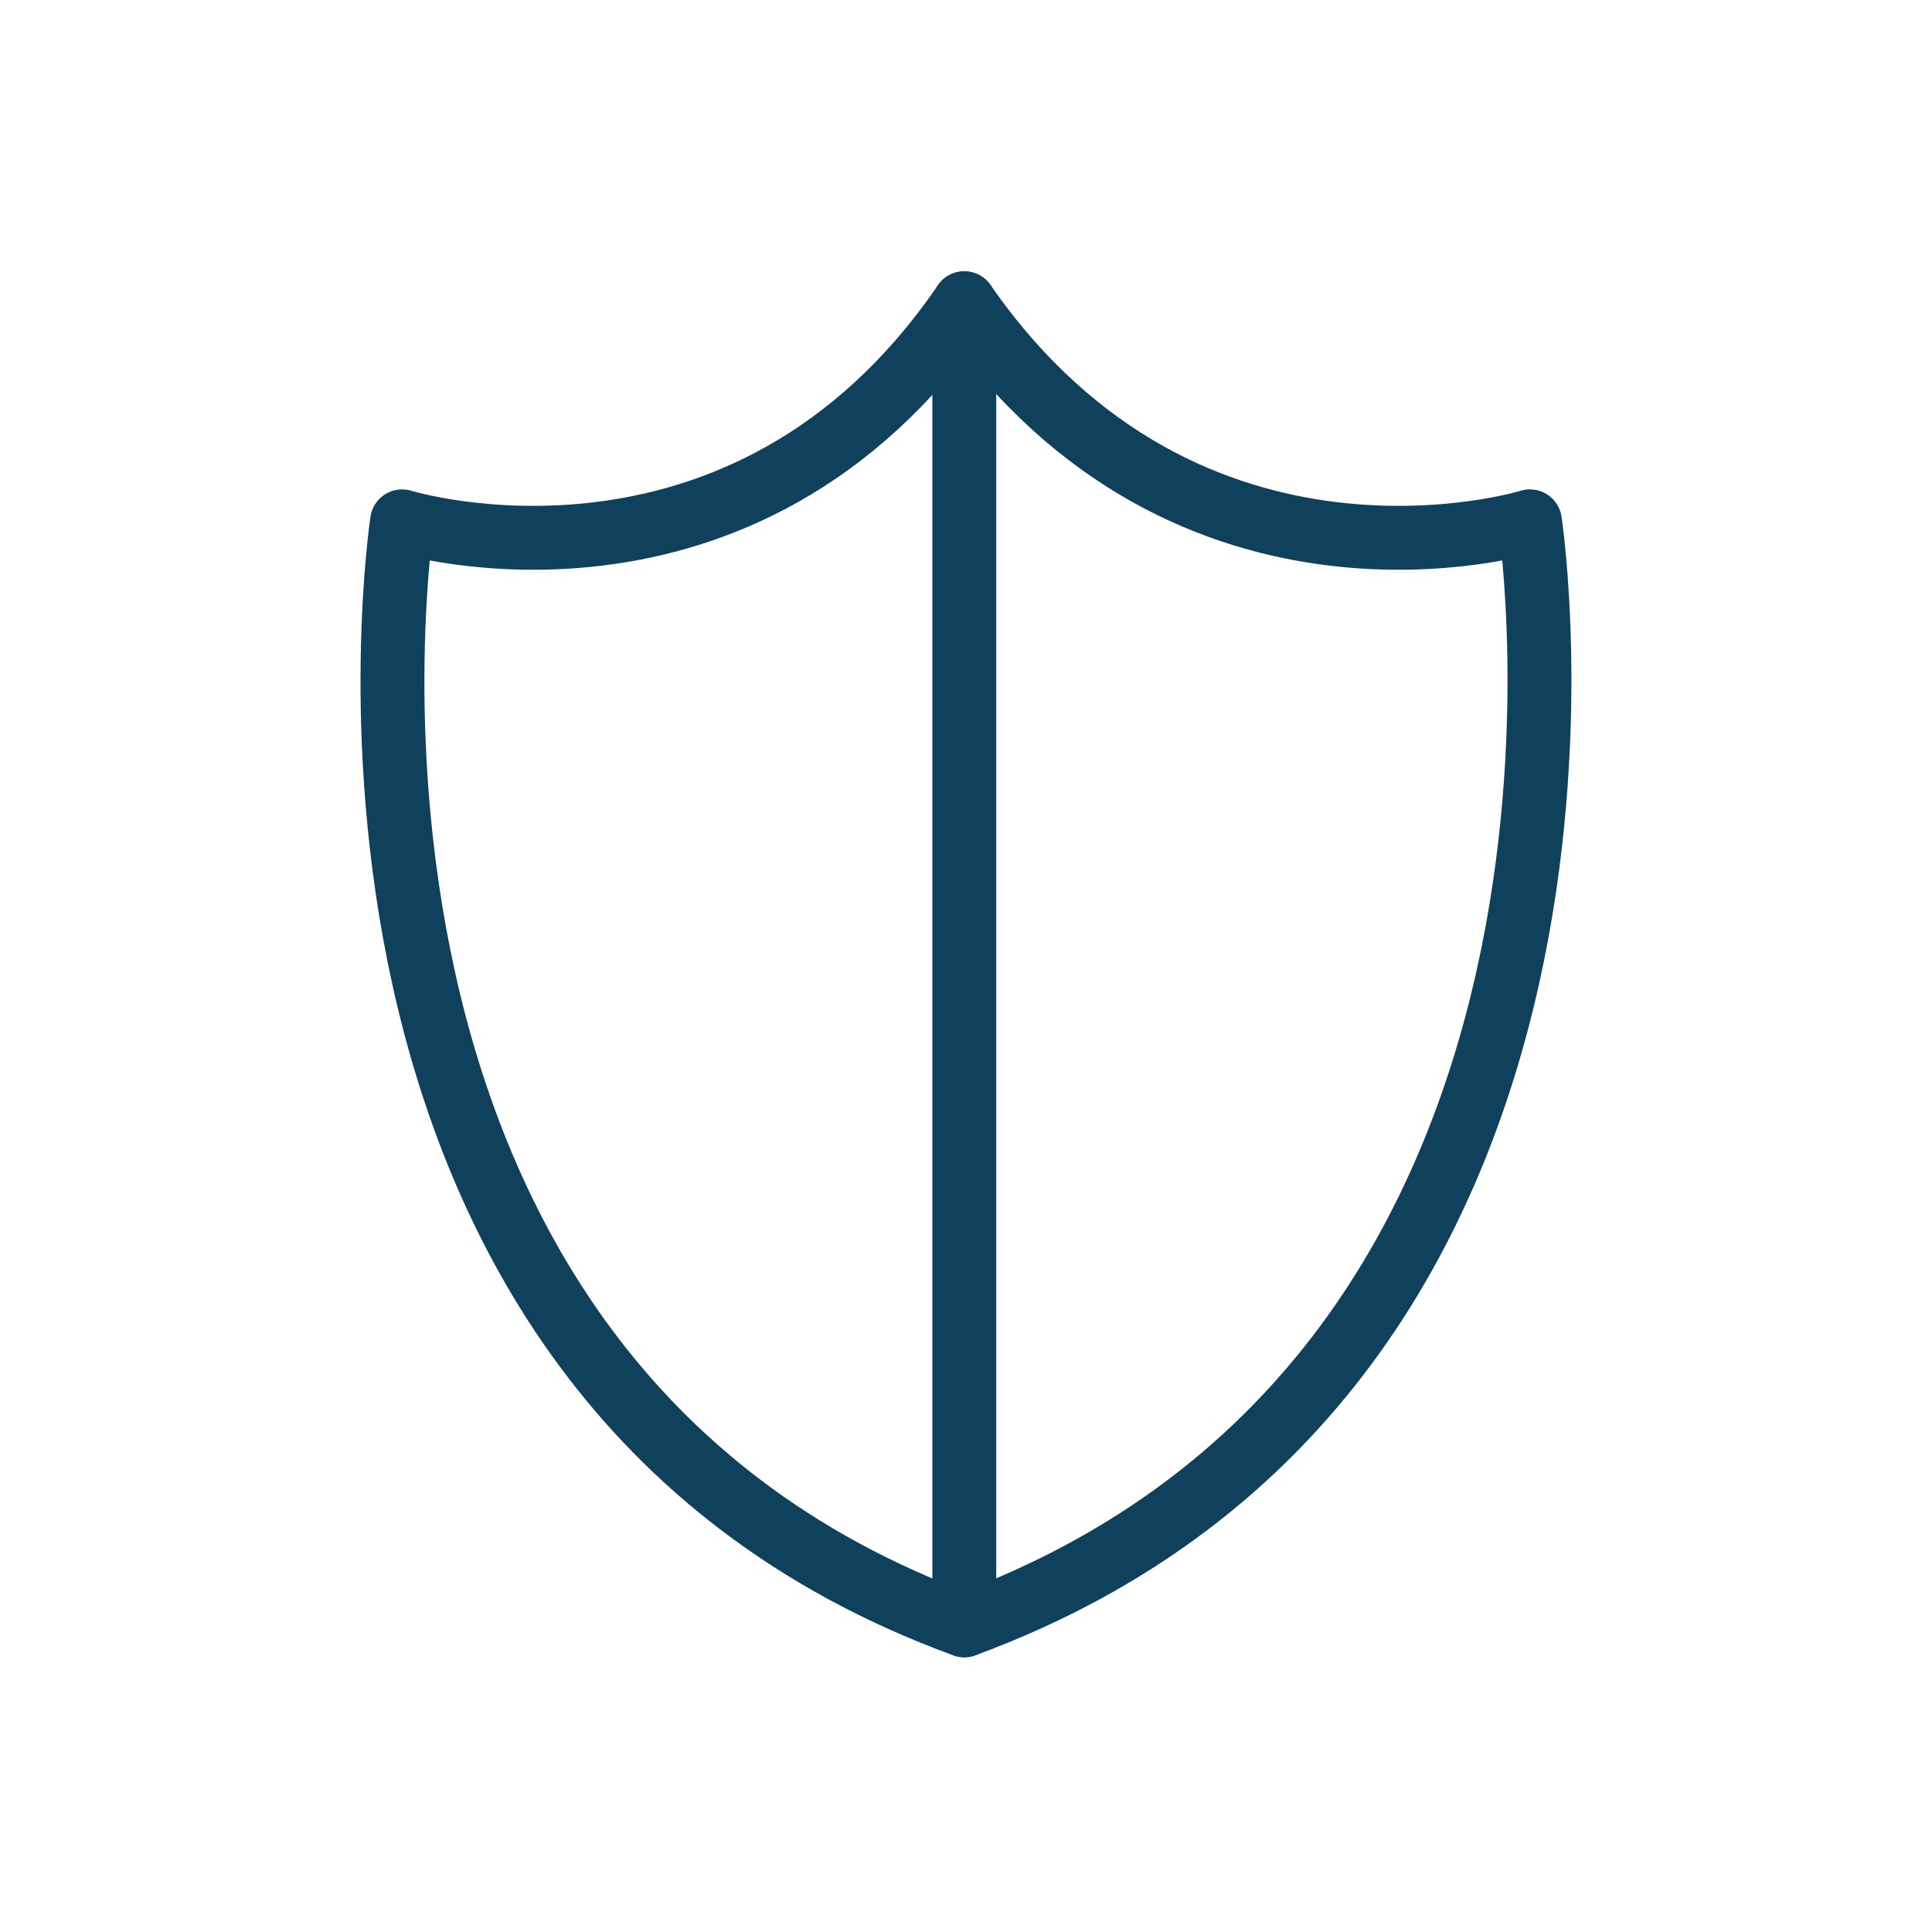 <?xml version="1.0" encoding="utf-8"?>
<!-- Generator: Adobe Illustrator 22.0.1, SVG Export Plug-In . SVG Version: 6.00 Build 0)  -->
<svg version="1.1" id="Layer_1" xmlns="http://www.w3.org/2000/svg" xmlns:xlink="http://www.w3.org/1999/xlink" x="0px" y="0px"
	 viewBox="0 0 56.7 56.7" style="enable-background:new 0 0 56.7 56.7;" xml:space="preserve">
<style type="text/css">
	.st0{fill:#96C8D5;}
	.st1{fill:#0F415D;}
	.st2{opacity:0.6;fill:url(#SVGID_1_);}
	.st3{fill:#CEDCD5;}
	.st4{fill:#B1D2D5;}
	.st5{fill:#E9E6D5;}
	.st6{fill:#CF505C;}
	.st7{fill:#AF4D5C;}
	.st8{fill:#8E4A5C;}
	.st9{fill:#EF545C;}
	.st10{fill:#30415B;}
	.st11{fill:#70475C;}
	.st12{fill:#50445C;}
	.st13{fill:#42AAD5;}
	.st14{fill:#79BED5;}
	.st15{fill:#60B4D5;}
	.st16{fill:#29A2DA;}
	.st17{fill:#EBAAA4;}
	.st18{fill:#CDA4A4;}
	.st19{fill:#AF9CA3;}
	.st20{fill:#9296A3;}
	.st21{fill:#1F7BA7;}
	.st22{fill:#3D81A4;}
	.st23{fill:#768FA3;}
	.st24{fill:#5987A3;}
	.st25{fill:none;stroke:#0F415D;stroke-linecap:round;stroke-linejoin:round;stroke-miterlimit:10;}
	.st26{fill:#00A14B;}
	.st27{fill:#E0EDF0;}
	.st28{fill:#C9E0E6;}
	.st29{fill:#D2AA9D;}
	.st30{fill:#E4C2B5;}
	.st31{fill:#E3AF43;}
	.st32{fill:#123956;}
	.st33{fill:#BBBDBF;}
	.st34{opacity:0.2;fill:#121617;}
	.st35{opacity:0.6;fill:url(#SVGID_2_);}
	.st36{fill:url(#SVGID_3_);}
	.st37{opacity:0.8;fill:url(#SVGID_4_);}
	.st38{opacity:0.6;fill:url(#SVGID_5_);}
	.st39{fill:#983520;}
	.st40{fill:#350C08;}
	.st41{fill:none;stroke:#FFFFFF;stroke-width:0.501;stroke-miterlimit:10;}
	.st42{fill:#FEE5D5;}
	.st43{fill:#B53E25;}
	.st44{fill:#F58443;}
	.st45{fill:#FDF4F8;}
	.st46{fill:url(#SVGID_6_);}
	.st47{fill:url(#SVGID_7_);}
	.st48{fill:none;stroke:#0F415D;stroke-width:1.562;stroke-linecap:round;stroke-linejoin:round;stroke-miterlimit:10;}
	.st49{fill:none;stroke:#0F415D;stroke-width:1.875;stroke-linecap:round;stroke-linejoin:round;stroke-miterlimit:10;}
	.st50{opacity:0.6;fill:url(#SVGID_8_);}
	.st51{opacity:0.6;fill:url(#SVGID_9_);}
	.st52{fill:url(#SVGID_10_);}
	.st53{opacity:0.4;}
	.st54{opacity:0.6;fill:url(#SVGID_11_);}
	.st55{fill:#EE3F54;}
	.st56{fill:url(#SVGID_12_);}
	.st57{opacity:0.6;fill:url(#SVGID_13_);}
	.st58{fill:#92583D;}
	.st59{fill:#1B85A9;}
	.st60{fill:none;stroke:#231F20;stroke-width:0.547;stroke-miterlimit:10;}
	.st61{fill:#231F20;}
	.st62{fill:url(#SVGID_14_);}
	.st63{opacity:0.6;fill:url(#SVGID_15_);}
	.st64{fill:#E7C58E;}
	.st65{fill:none;stroke:#231F20;stroke-width:1.061;stroke-linecap:round;stroke-miterlimit:10;}
	.st66{fill:#E9E6D5;stroke:#414042;stroke-miterlimit:10;}
	.st67{fill:url(#SVGID_16_);}
	.st68{opacity:0.6;fill:url(#SVGID_17_);}
	.st69{fill:url(#SVGID_18_);}
	.st70{opacity:0.6;fill:url(#SVGID_19_);}
	.st71{fill:url(#SVGID_20_);}
	.st72{opacity:0.6;fill:url(#SVGID_21_);}
	.st73{fill:url(#SVGID_22_);}
	.st74{opacity:0.6;fill:url(#SVGID_23_);}
	.st75{fill:url(#SVGID_24_);}
	.st76{opacity:0.6;fill:url(#SVGID_25_);}
	.st77{fill:url(#SVGID_26_);}
	.st78{opacity:0.6;fill:url(#SVGID_27_);}
	.st79{fill:url(#SVGID_28_);}
	.st80{opacity:0.6;fill:url(#SVGID_29_);}
	.st81{fill:url(#SVGID_30_);}
	.st82{opacity:0.2;}
	.st83{fill:url(#SVGID_31_);}
	.st84{opacity:0.6;fill:url(#SVGID_32_);}
	.st85{fill:url(#SVGID_33_);}
	.st86{opacity:0.8;fill:url(#SVGID_34_);}
	.st87{opacity:0.1;fill:#EF545C;}
	.st88{fill:url(#SVGID_35_);}
	.st89{fill:url(#SVGID_36_);}
	.st90{opacity:0.6;fill:url(#SVGID_37_);}
	.st91{fill:url(#SVGID_38_);}
	.st92{opacity:0.3;fill:#1F7BA7;}
	.st93{fill:url(#SVGID_39_);}
	.st94{opacity:0.6;fill:url(#SVGID_40_);}
	.st95{fill:url(#SVGID_41_);}
	.st96{fill:url(#SVGID_42_);}
	.st97{fill:url(#SVGID_43_);}
	.st98{opacity:0.6;fill:url(#SVGID_44_);}
	.st99{fill:url(#SVGID_45_);}
	.st100{opacity:0.6;fill:url(#SVGID_46_);}
	.st101{fill:url(#SVGID_47_);}
	.st102{opacity:0.6;fill:url(#SVGID_48_);}
	.st103{fill:url(#SVGID_49_);}
	.st104{opacity:0.6;fill:url(#SVGID_50_);}
	.st105{fill:url(#SVGID_51_);}
	.st106{opacity:0.6;fill:url(#SVGID_52_);}
	.st107{fill:url(#SVGID_53_);}
	.st108{opacity:0.6;fill:url(#SVGID_54_);}
	.st109{fill:url(#SVGID_55_);}
	.st110{opacity:0.6;fill:url(#SVGID_56_);}
	.st111{fill:url(#SVGID_57_);}
	.st112{opacity:0.6;fill:url(#SVGID_58_);}
	.st113{fill:url(#SVGID_59_);}
	.st114{opacity:0.6;fill:url(#SVGID_60_);}
	.st115{fill:url(#SVGID_61_);}
</style>
<g>
	<path class="st49" d="M28.3,8.9c6.6,9.5,16.6,6.4,16.6,6.4s3.8,24.9-16.6,32.4C8,40.3,11.8,15.3,11.8,15.3S21.8,18.4,28.3,8.9z"/>
	<line class="st49" x1="28.3" y1="8.9" x2="28.3" y2="47.7"/>
</g>
</svg>

